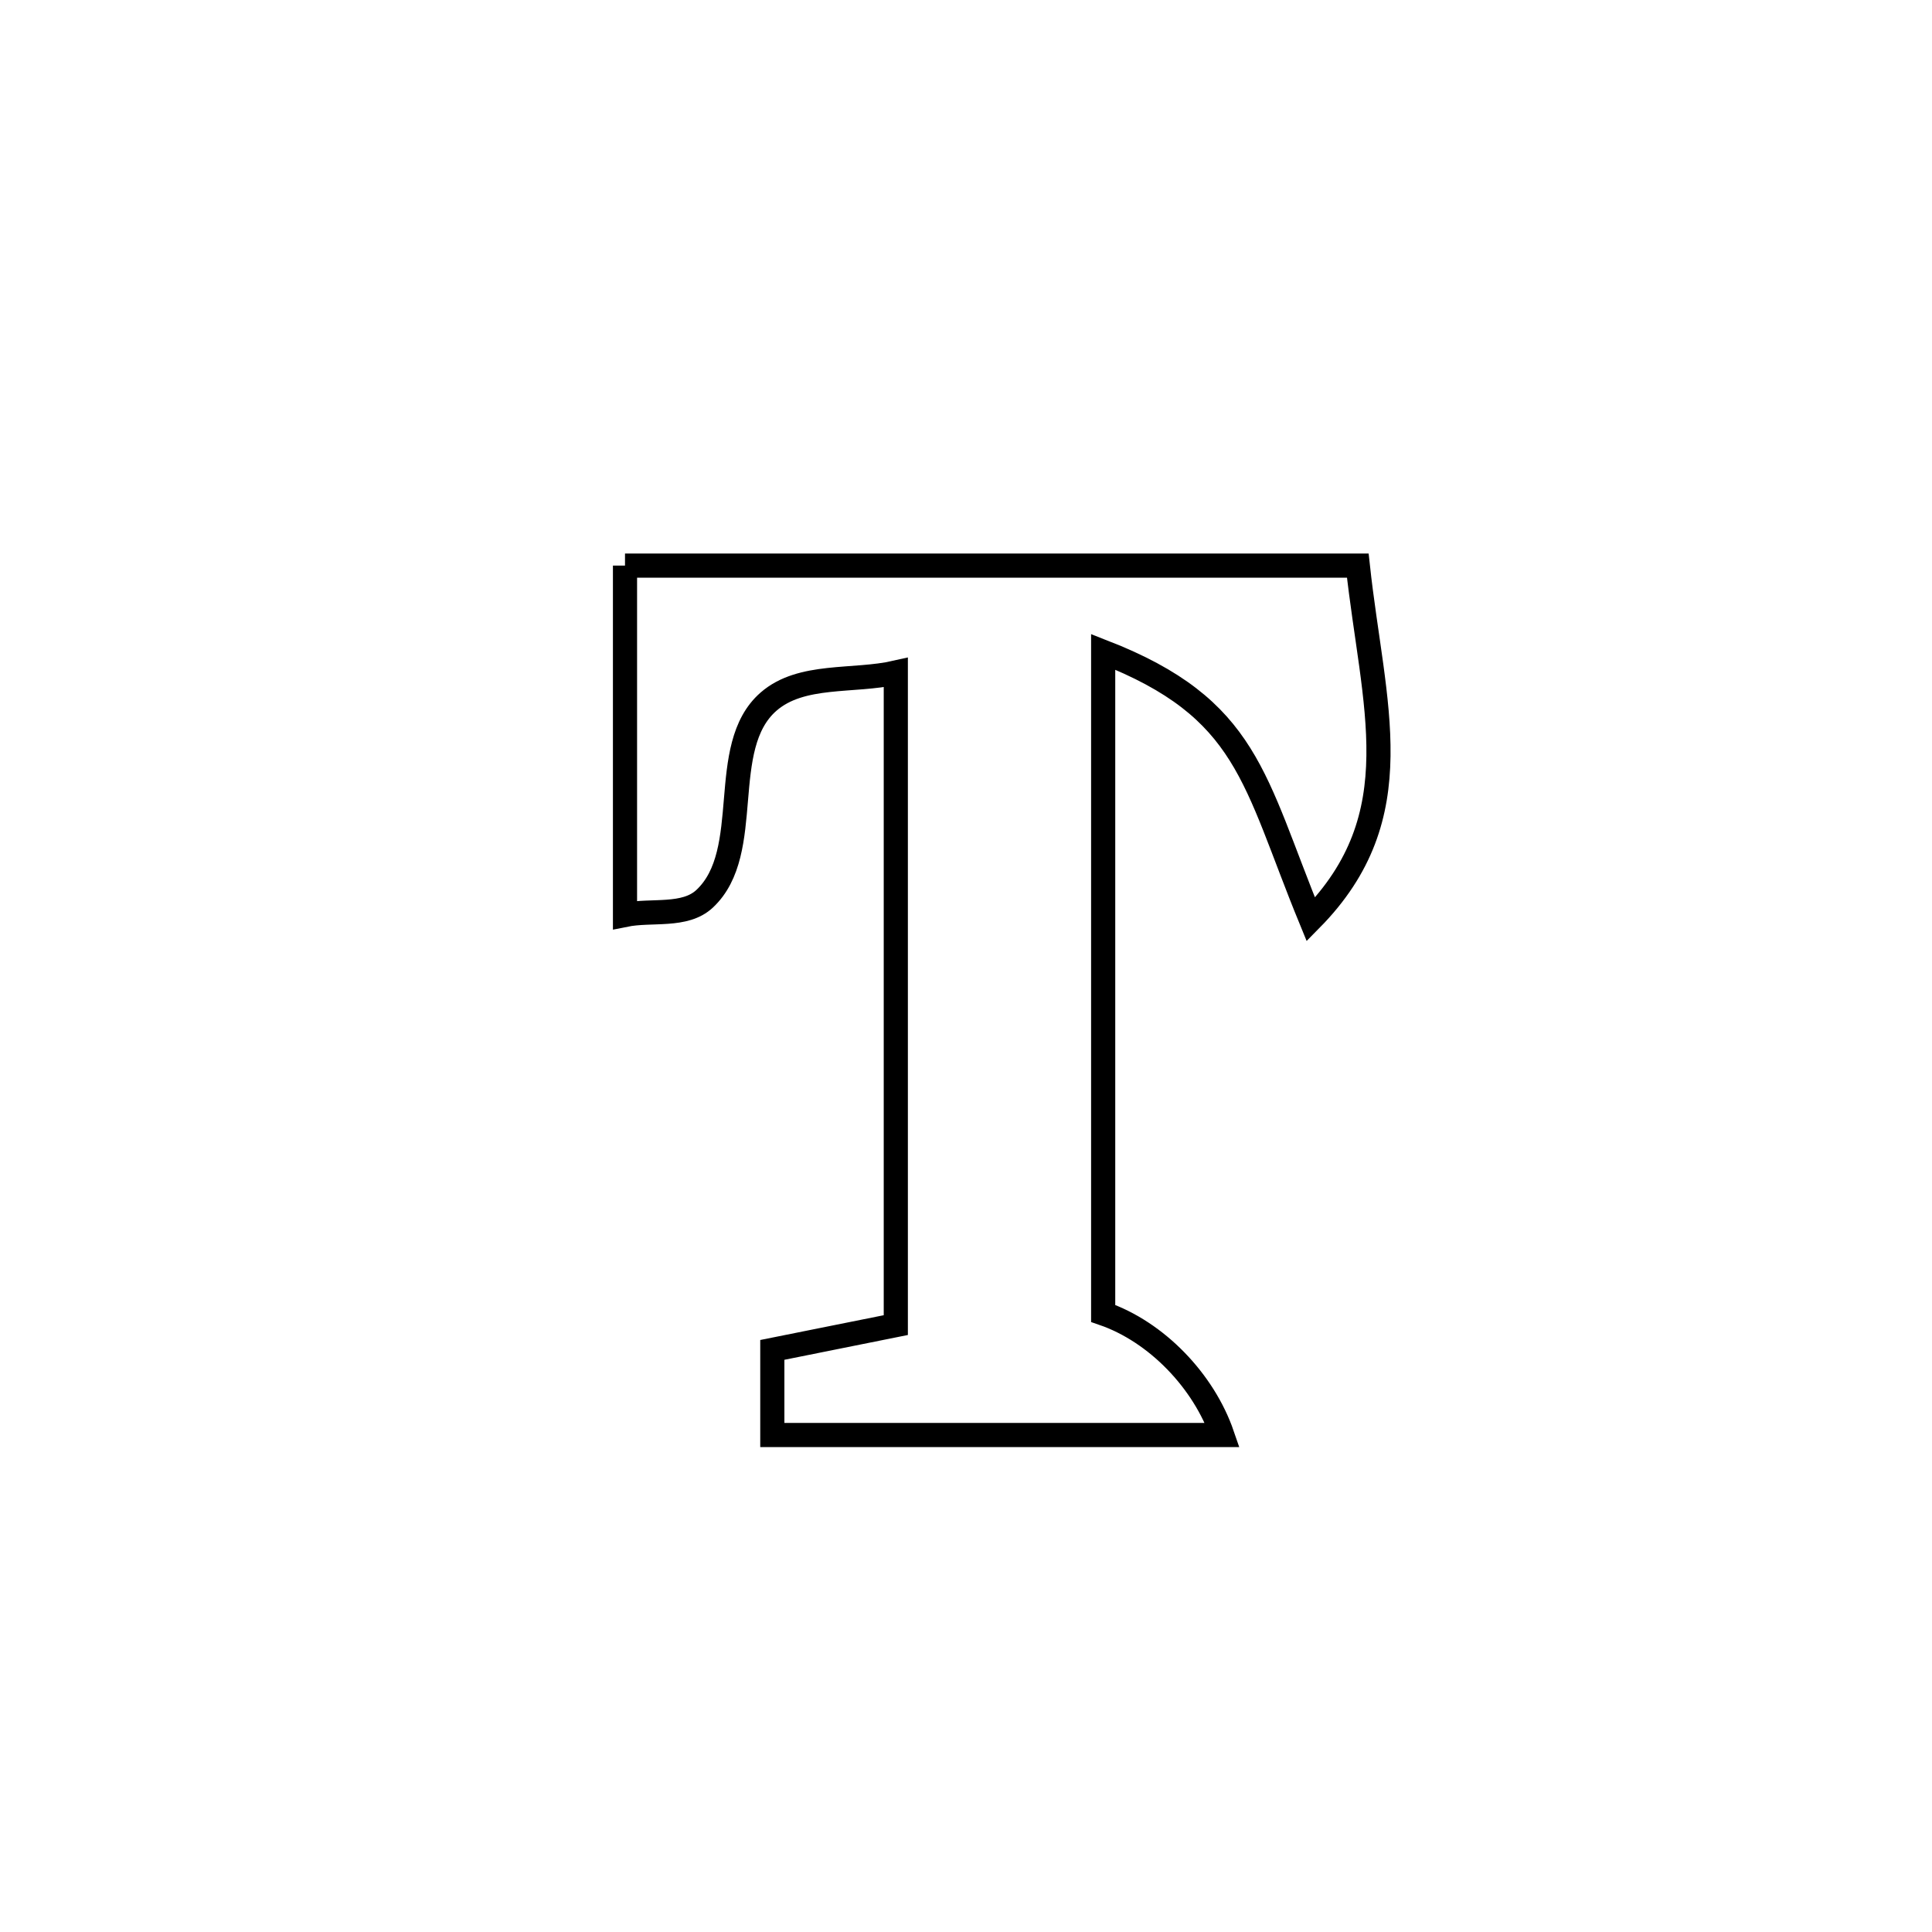 <svg xmlns="http://www.w3.org/2000/svg" viewBox="0.0 0.0 24.0 24.0" height="200px" width="200px"><path fill="none" stroke="black" stroke-width=".3" stroke-opacity="1.0"  filling="0" d="M7.764 7.026 L7.764 7.026 C9.281 7.026 10.798 7.026 12.315 7.026 C13.833 7.026 15.35 7.026 16.867 7.026 L16.867 7.026 C17.055 8.763 17.558 10.131 16.284 11.422 L16.284 11.422 C15.568 9.678 15.513 8.803 13.704 8.097 L13.704 8.097 C13.704 9.467 13.704 10.837 13.704 12.207 C13.704 13.576 13.704 14.946 13.704 16.316 L13.704 16.316 C14.37 16.545 14.955 17.159 15.184 17.826 L15.184 17.826 C13.32 17.826 11.457 17.826 9.594 17.826 L9.594 17.826 C9.594 17.474 9.594 17.122 9.594 16.769 L9.594 16.769 C10.105 16.667 10.617 16.564 11.128 16.461 L11.128 16.461 C11.128 15.11 11.128 13.759 11.128 12.408 C11.128 11.057 11.128 9.706 11.128 8.355 L11.128 8.355 C10.601 8.475 9.954 8.361 9.547 8.716 C8.9 9.28 9.38 10.579 8.753 11.165 C8.507 11.395 8.094 11.298 7.764 11.365 L7.764 11.365 C7.764 9.919 7.764 8.472 7.764 7.026 L7.764 7.026"></path></svg>